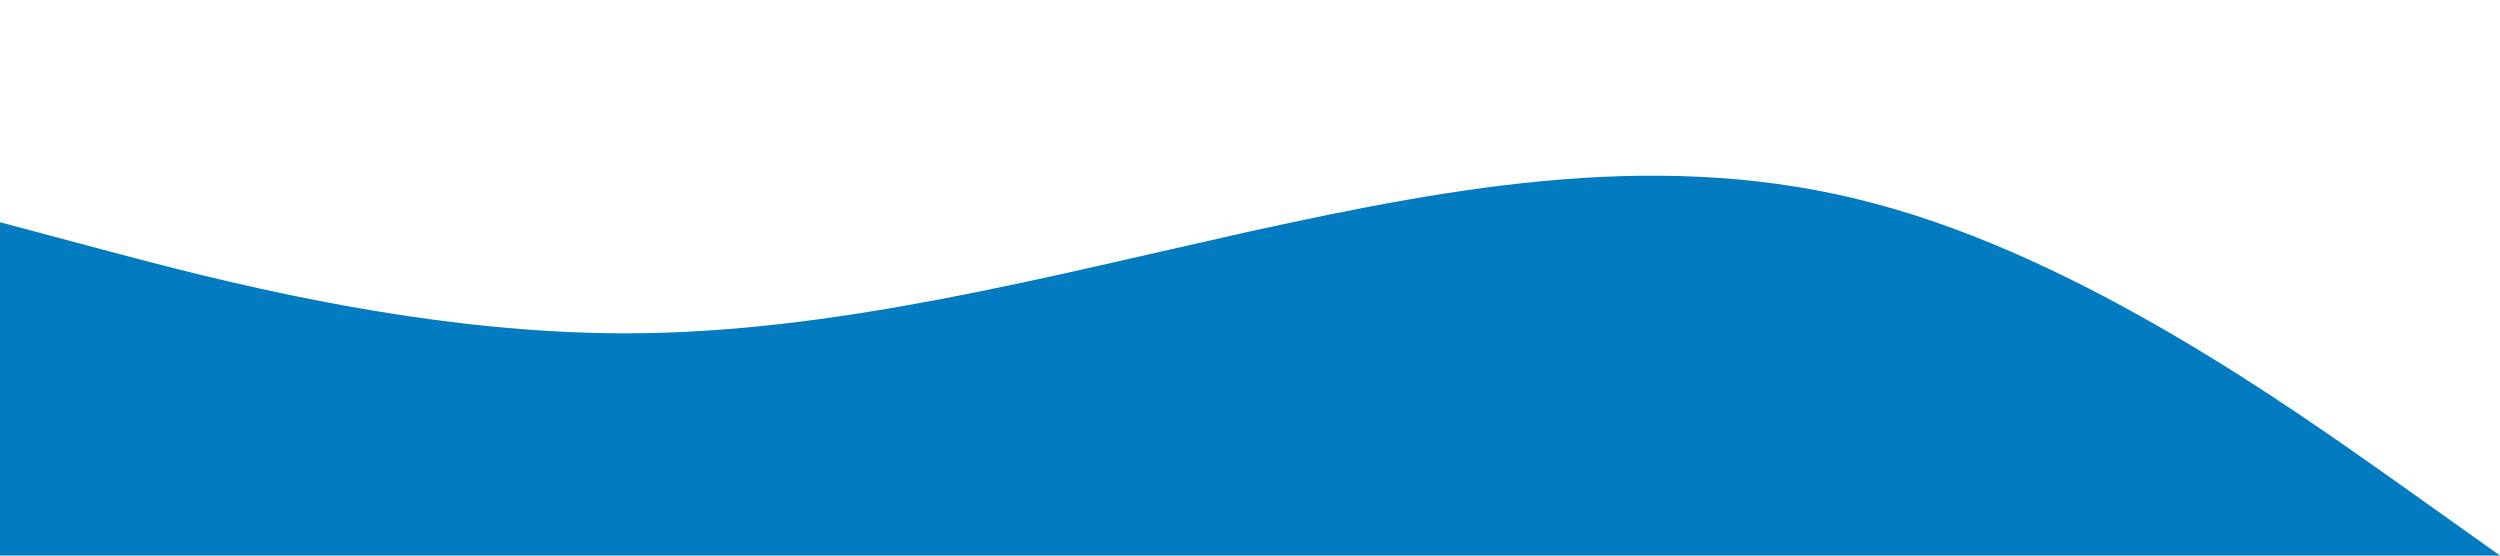 <?xml version="1.0" standalone="no"?><svg xmlns="http://www.w3.org/2000/svg" viewBox="0 0 1440 320"><path fill="#037bc0" fill-opacity="1" d="M0,128L60,144C120,160,240,192,360,192C480,192,600,160,720,133.3C840,107,960,85,1080,117.3C1200,149,1320,235,1380,277.3L1440,320L1440,320L1380,320C1320,320,1200,320,1080,320C960,320,840,320,720,320C600,320,480,320,360,320C240,320,120,320,60,320L0,320Z"></path></svg>